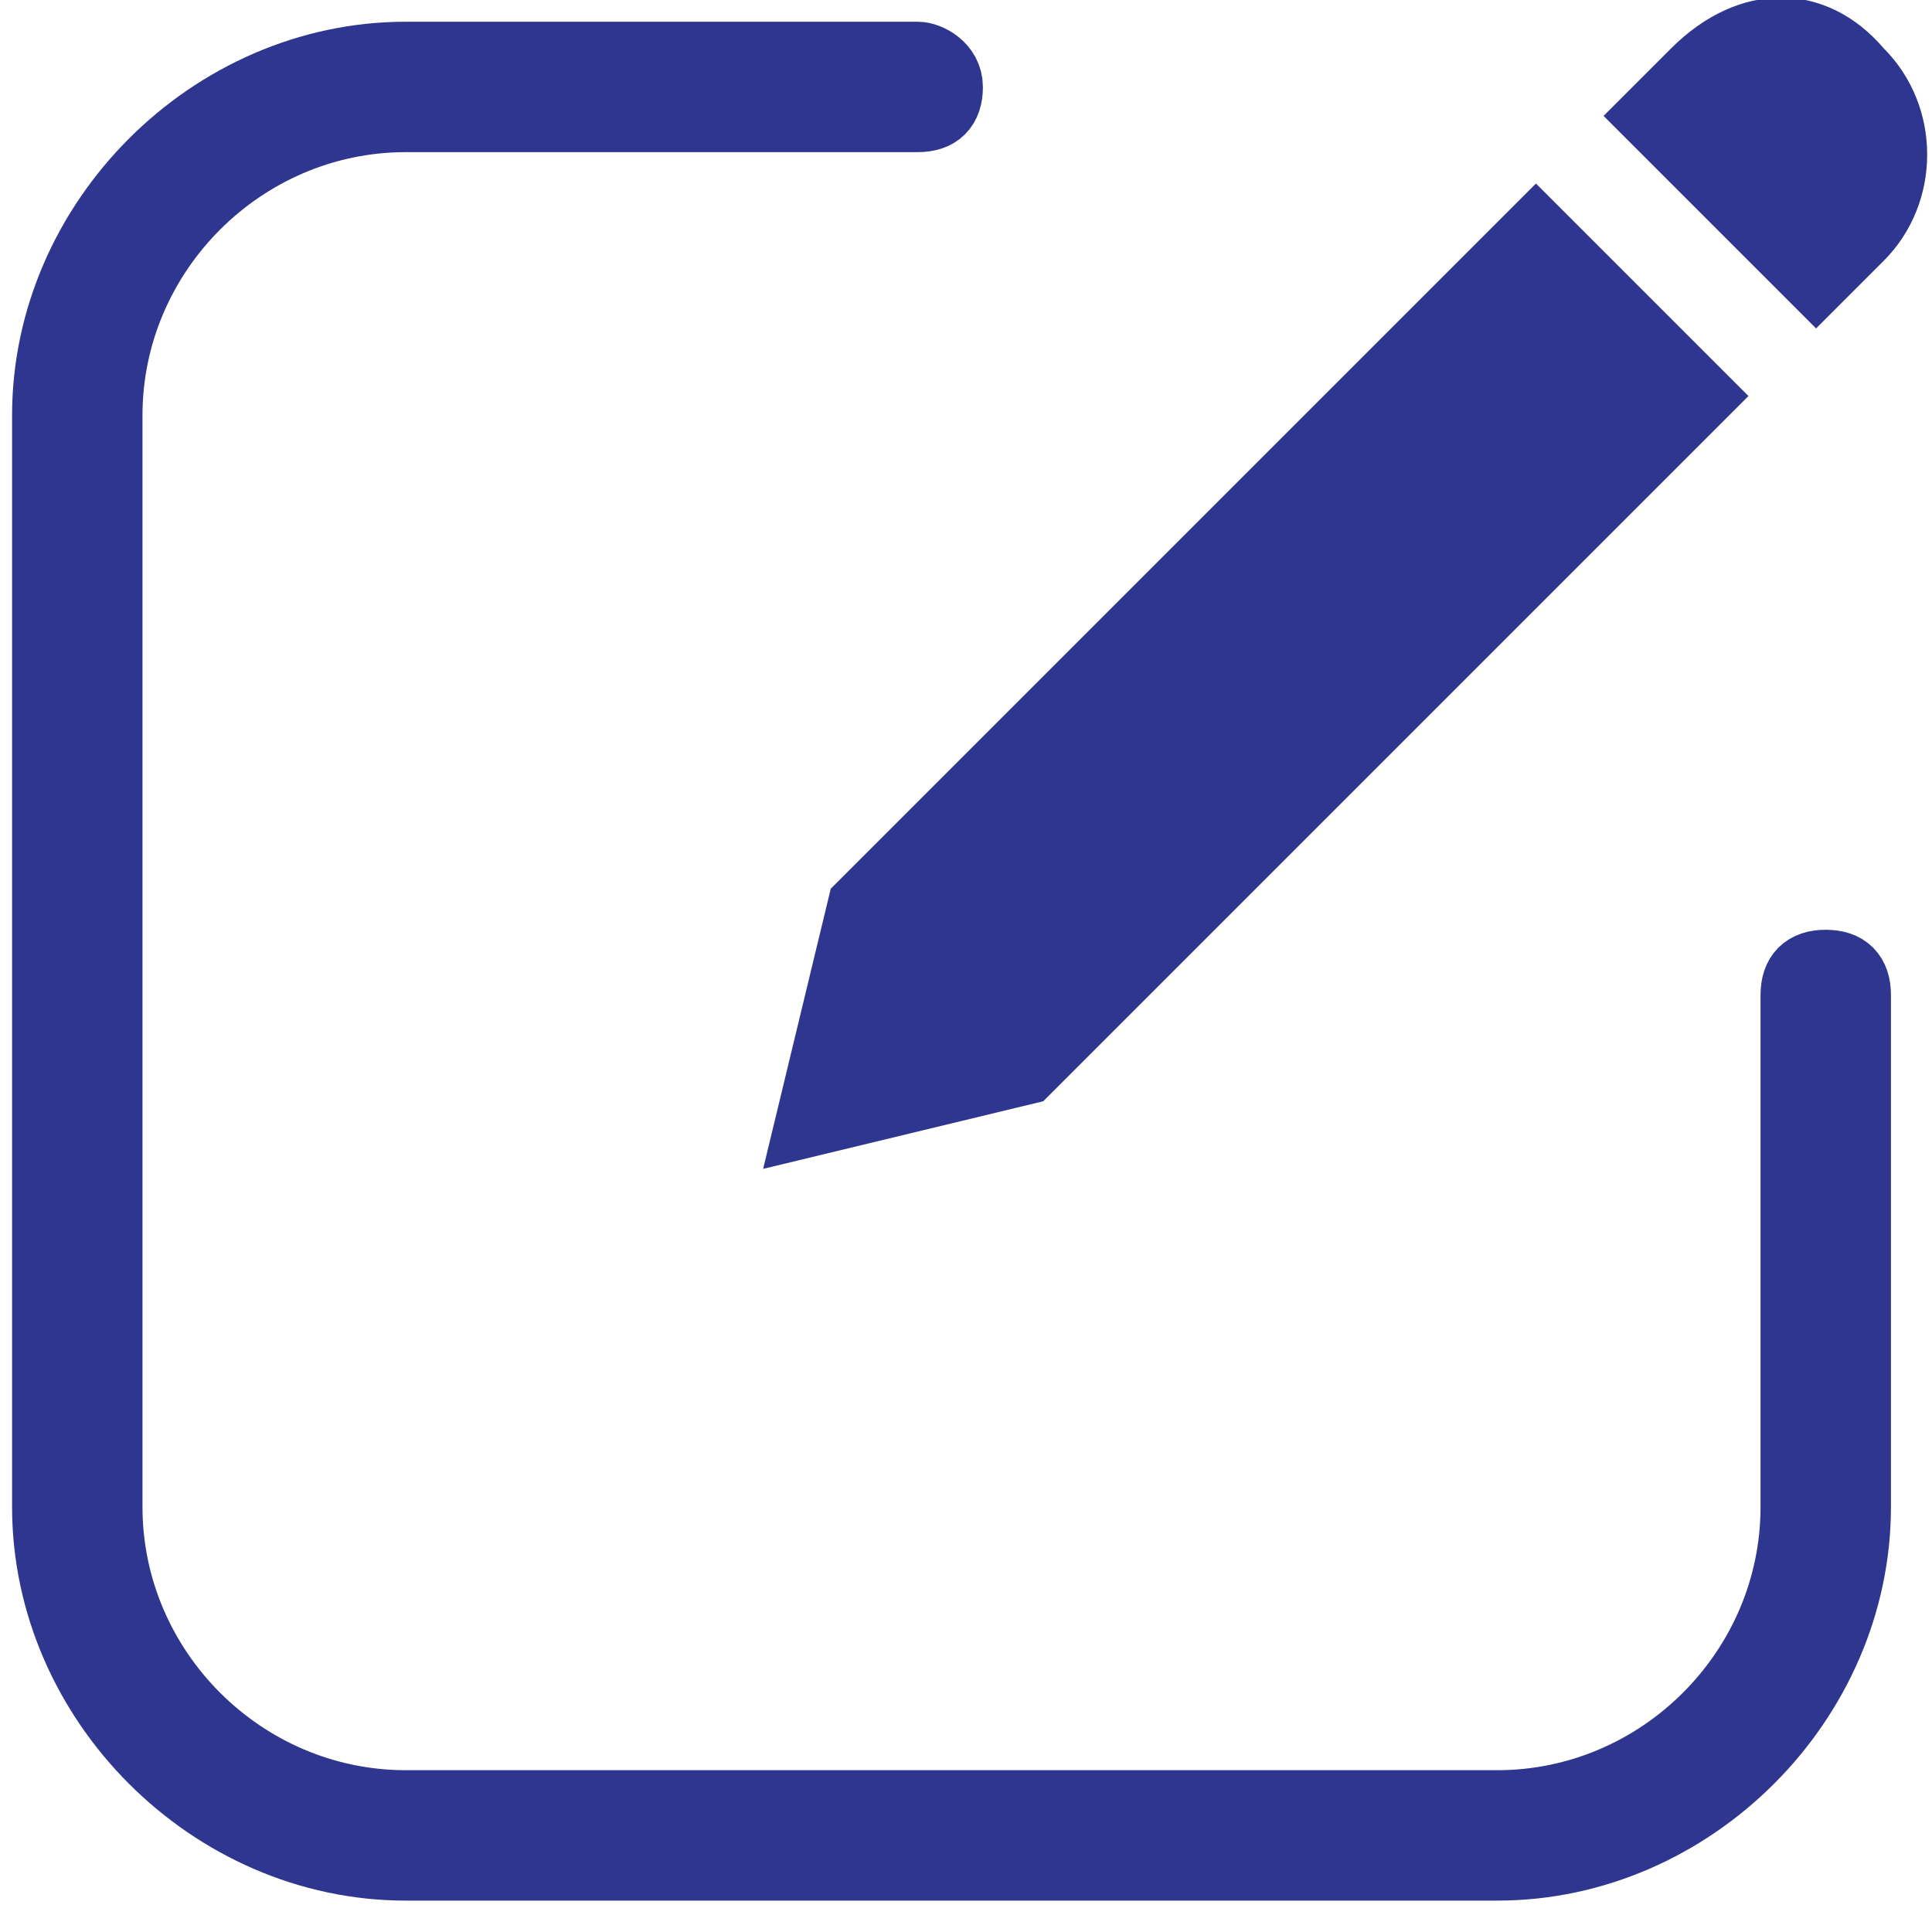 <?xml version="1.0" encoding="utf-8"?>
<!-- Generator: Adobe Illustrator 18.1.1, SVG Export Plug-In . SVG Version: 6.00 Build 0)  -->
<svg version="1.1" id="Layer_1" xmlns="http://www.w3.org/2000/svg" xmlns:xlink="http://www.w3.org/1999/xlink" x="0px" y="0px"
	 viewBox="0 0 20 20" enable-background="new 0 0 20 20" xml:space="preserve">
<path fill="#2E368F" stroke="#2E368F" stroke-width="0.75" stroke-miterlimit="10" d="M18.9,10c-0.2,0-0.3,0.1-0.3,0.3v5.3
	c0,1.7-1.4,3.1-3.1,3.1H4.2c-1.7,0-3.1-1.4-3.1-3.1v-9V4.3c0-1.7,1.4-3.1,3.1-3.1h5.3c0.2,0,0.3-0.1,0.3-0.3S9.6,0.6,9.5,0.6H4.2
	c-2,0-3.7,1.7-3.7,3.7v2.3v9c0,2,1.7,3.7,3.7,3.7h11.3c2,0,3.7-1.7,3.7-3.7v-5.3C19.2,10.1,19.1,10,18.9,10z"/>
<g>
	<path fill="#2E368F" d="M19.5,0.5c0.6,0.6,0.6,1.6,0,2.2l-0.7,0.7l-2.2-2.2l0.7-0.7C18-0.2,18.9-0.2,19.5,0.5z"/>
	<polygon fill="#2E368F" points="8.6,9.2 7.9,12.1 10.8,11.4 18.1,4.1 15.9,1.9 	"/>
</g>
</svg>
